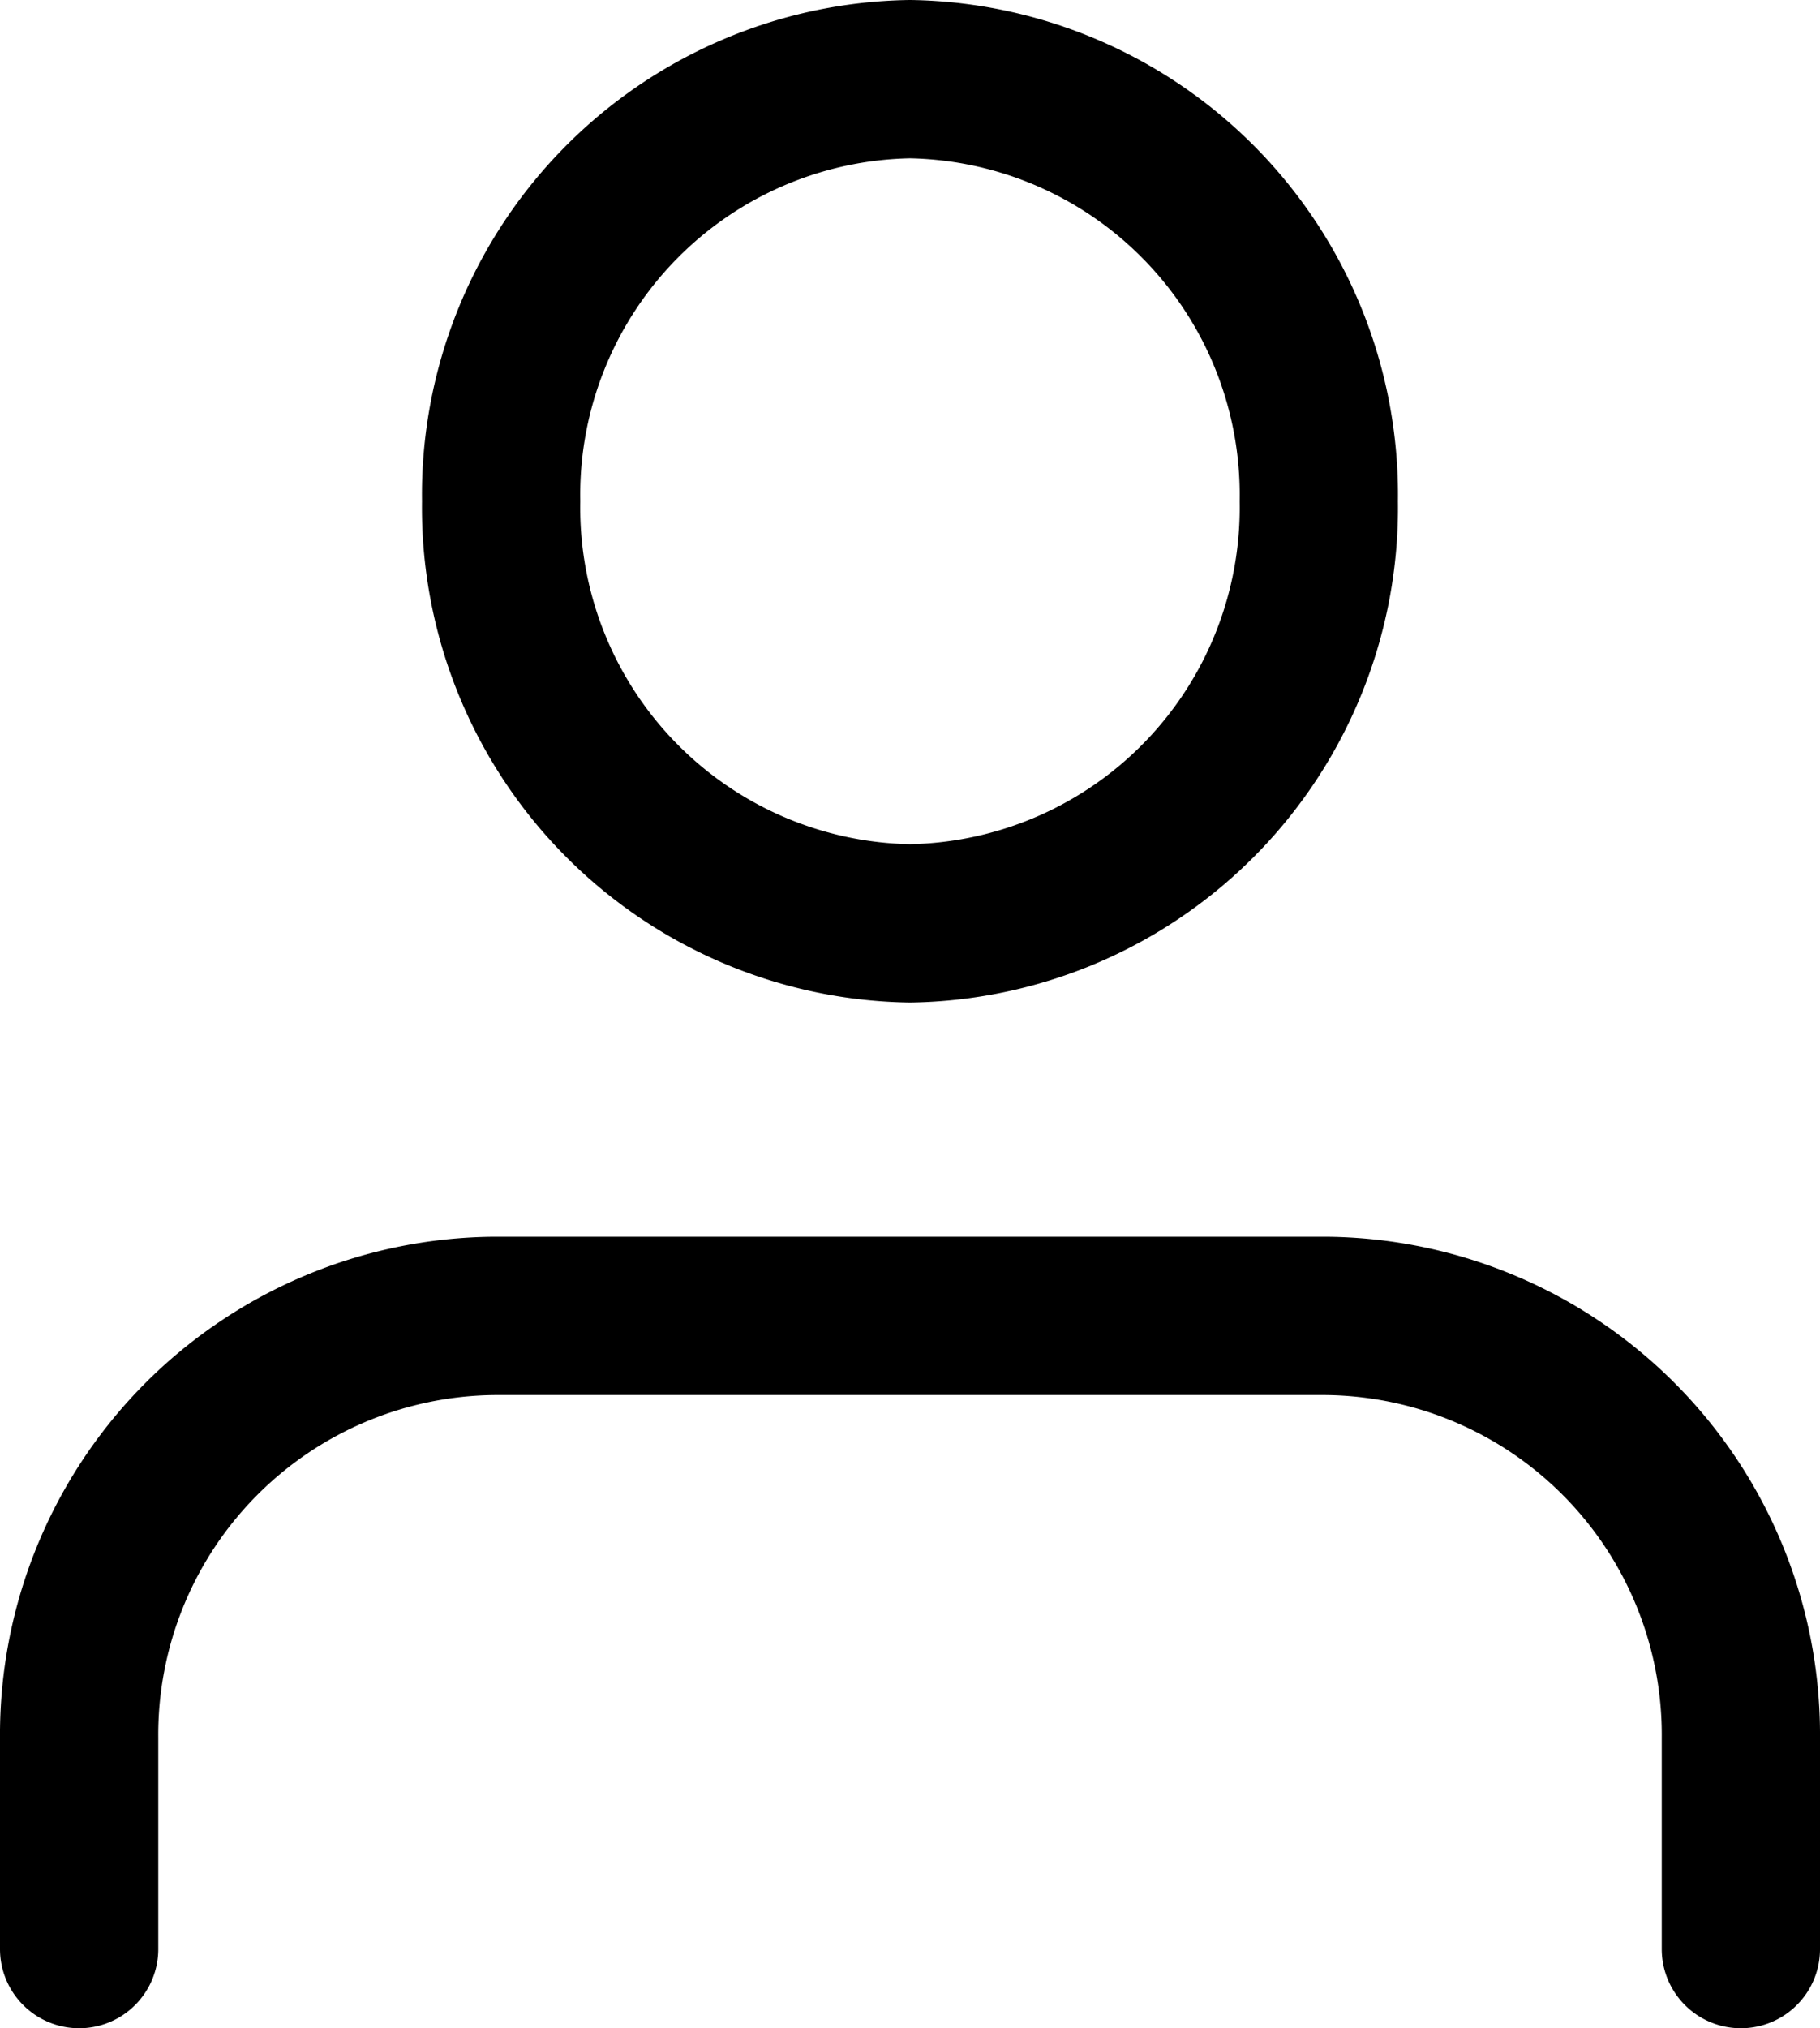 <svg xmlns="http://www.w3.org/2000/svg" width="23" height="25.625" viewBox="0 0 23 25.625">
  <g id="Icon_feather-user" data-name="Icon feather-user" transform="translate(-3 -2)">
    <path id="Path_23" data-name="Path 23" d="M25,23V20.333A5.292,5.292,0,0,0,19.75,15H9.25A5.292,5.292,0,0,0,4,20.333V23" transform="translate(0 3.625)" fill="none" stroke="#000" stroke-linecap="round" stroke-linejoin="round" stroke-width="2"/>
    <path id="Path_24" data-name="Path 24" d="M18.333,8.333a5.252,5.252,0,0,1-5.167,5.333A5.252,5.252,0,0,1,8,8.333,5.252,5.252,0,0,1,13.167,3,5.252,5.252,0,0,1,18.333,8.333Z" transform="translate(1.333)" fill="none" stroke="#000" stroke-linecap="round" stroke-linejoin="round" stroke-width="2"/>
  </g>
</svg>
